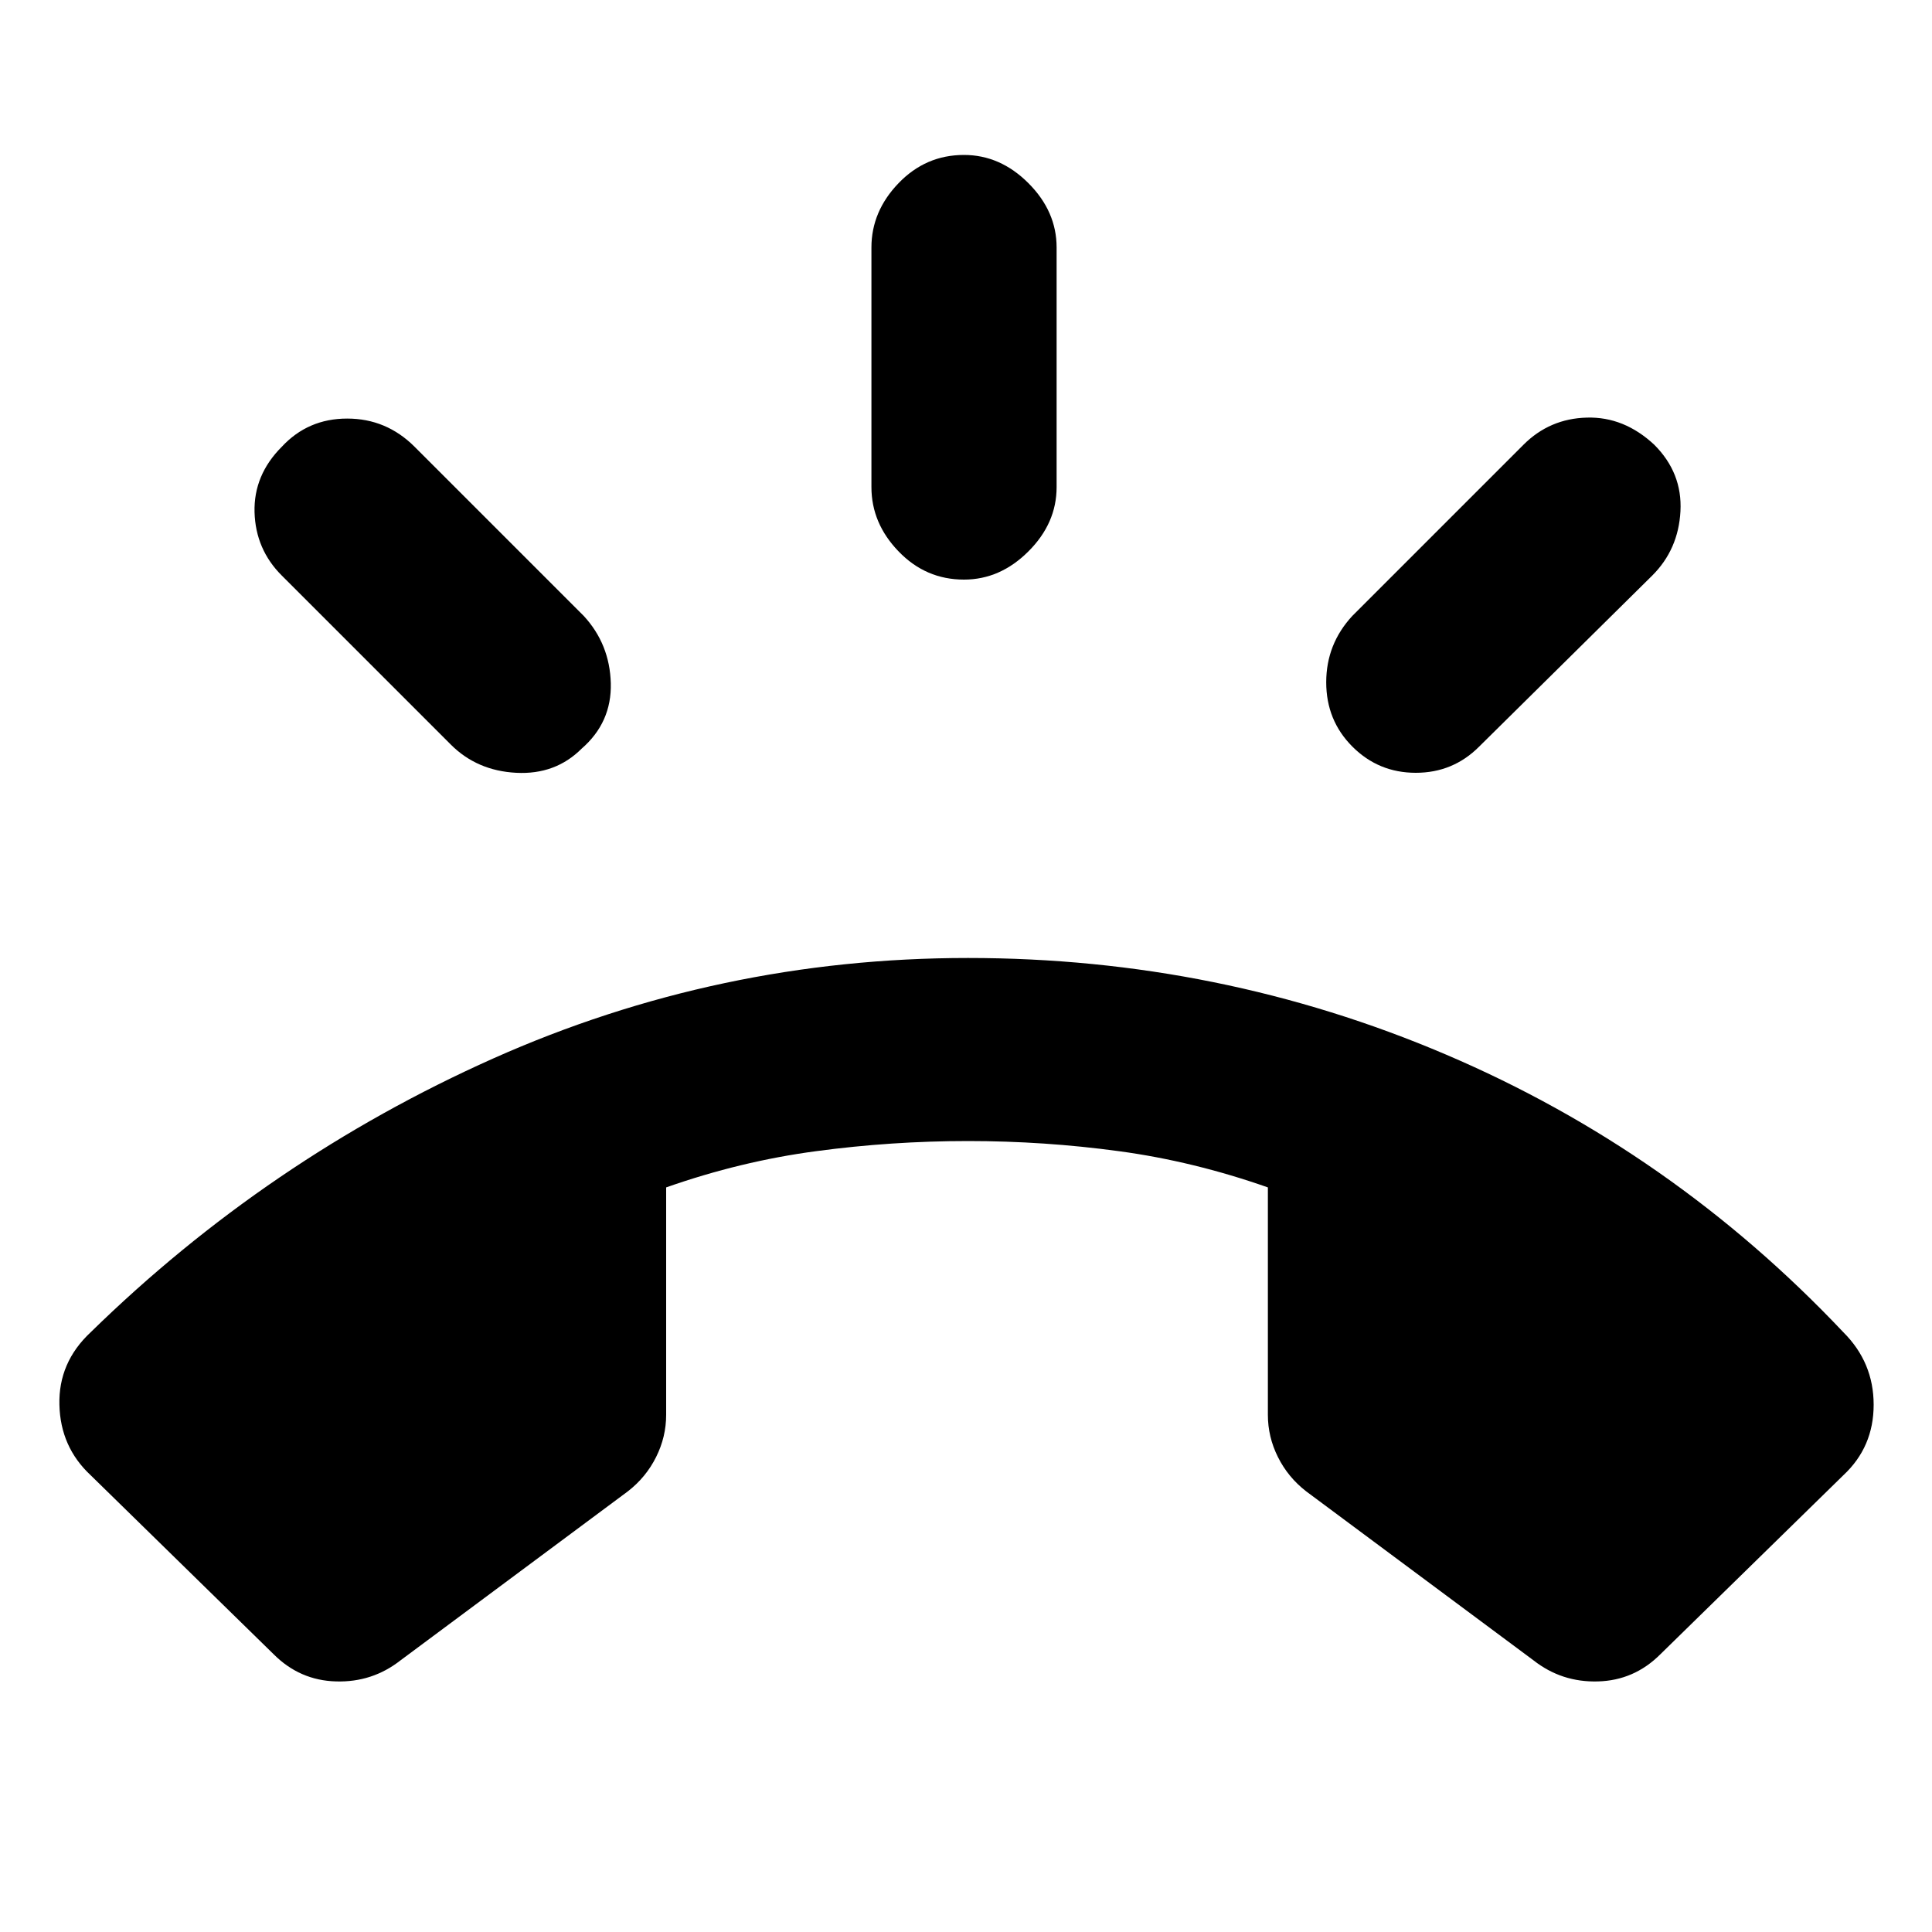 <svg xmlns="http://www.w3.org/2000/svg" height="20" width="20"><path d="M2.833 17.125 0.938 15.271Q0.625 14.979 0.615 14.542Q0.604 14.104 0.938 13.792Q2.771 12 5.104 10.958Q7.438 9.917 10.021 9.917Q12.625 9.917 14.969 10.917Q17.312 11.917 19.083 13.792Q19.396 14.104 19.396 14.542Q19.396 14.979 19.083 15.271L17.188 17.125Q16.917 17.396 16.542 17.406Q16.167 17.417 15.875 17.188L13.521 15.438Q13.333 15.292 13.229 15.083Q13.125 14.875 13.125 14.646V12.292Q12.354 12.021 11.583 11.917Q10.812 11.812 10.021 11.812Q9.229 11.812 8.448 11.917Q7.667 12.021 6.896 12.292V14.646Q6.896 14.875 6.792 15.083Q6.688 15.292 6.5 15.438L4.146 17.188Q3.854 17.417 3.479 17.406Q3.104 17.396 2.833 17.125ZM9.979 6Q9.583 6 9.302 5.708Q9.021 5.417 9.021 5.042V2.562Q9.021 2.188 9.302 1.896Q9.583 1.604 9.979 1.604Q10.354 1.604 10.646 1.896Q10.938 2.188 10.938 2.562V5.042Q10.938 5.417 10.646 5.708Q10.354 6 9.979 6ZM14 7.729Q13.729 7.458 13.729 7.063Q13.729 6.667 14 6.375L15.771 4.604Q16.042 4.333 16.427 4.323Q16.812 4.312 17.125 4.604Q17.417 4.896 17.396 5.292Q17.375 5.688 17.104 5.958L15.312 7.729Q15.042 8 14.656 8Q14.271 8 14 7.729ZM4.667 7.708 2.917 5.958Q2.646 5.688 2.635 5.302Q2.625 4.917 2.917 4.625Q3.188 4.333 3.594 4.333Q4 4.333 4.292 4.625L6.042 6.375Q6.312 6.667 6.323 7.073Q6.333 7.479 6.021 7.75Q5.75 8.021 5.344 8Q4.938 7.979 4.667 7.708Z"/></svg>